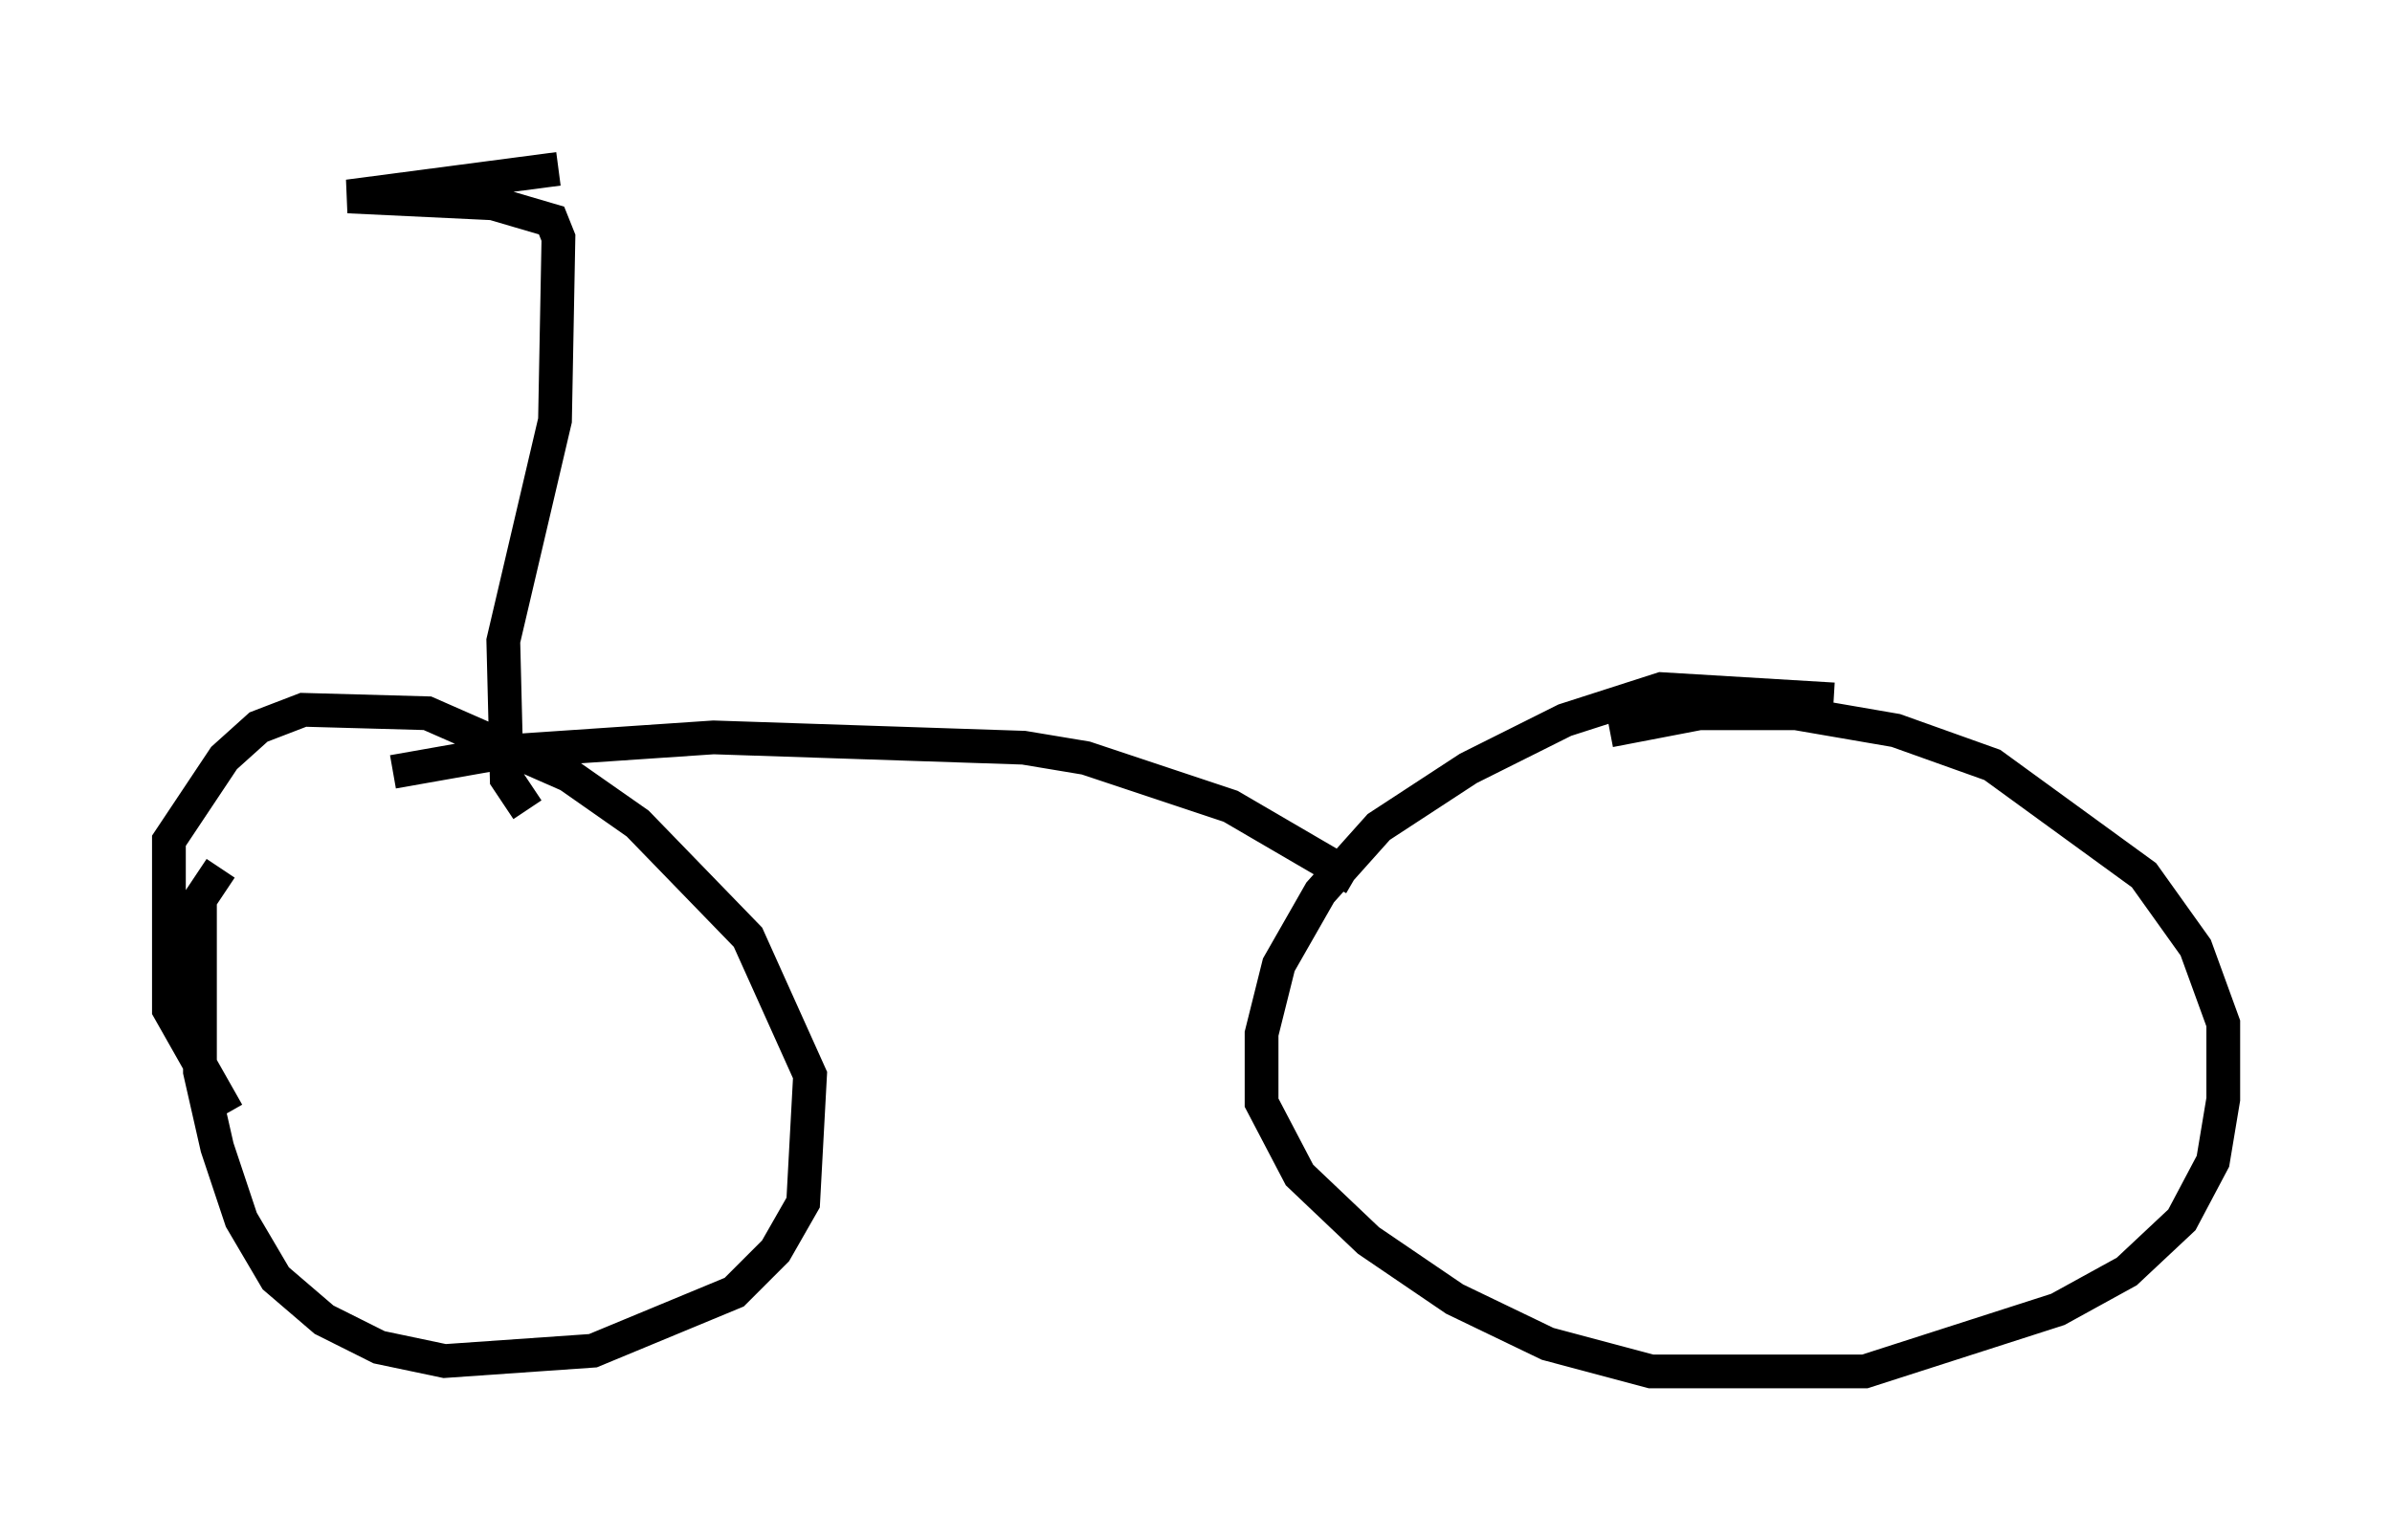 <?xml version="1.0" encoding="utf-8" ?>
<svg baseProfile="full" height="45.627" version="1.1" width="70.842" xmlns="http://www.w3.org/2000/svg" xmlns:ev="http://www.w3.org/2001/xml-events" xmlns:xlink="http://www.w3.org/1999/xlink"><defs /><rect fill="white" height="45.627" width="70.842" x="0" y="0" /><path d="M55.532, 21.129 m-1.225, -0.408 l-5.104, -0.306 -2.858, 0.919 l-2.858, 1.429 -2.654, 1.735 l-1.735, 1.94 -1.225, 2.144 l-0.51, 2.042 0.0, 2.042 l1.123, 2.144 2.042, 1.94 l2.552, 1.735 2.756, 1.327 l3.063, 0.817 6.329, 0.0 l5.717, -1.838 2.042, -1.123 l1.633, -1.531 0.919, -1.735 l0.306, -1.838 0.0, -2.246 l-0.817, -2.246 -1.531, -2.144 l-4.492, -3.267 -2.858, -1.021 l-2.96, -0.51 -2.858, 0.0 l-2.654, 0.51 m-7.554, 4.39 l-3.675, -2.144 -4.288, -1.429 l-1.838, -0.306 -9.188, -0.306 l-6.023, 0.408 -3.471, 0.613 m-4.9, 10.106 l-1.735, -3.063 0.0, -5.002 l1.633, -2.45 1.021, -0.919 l1.327, -0.51 3.675, 0.102 l4.185, 1.838 2.042, 1.429 l3.267, 3.369 1.838, 4.083 l-0.204, 3.777 -0.817, 1.429 l-1.225, 1.225 -4.185, 1.735 l-4.39, 0.306 -1.94, -0.408 l-1.633, -0.817 -1.429, -1.225 l-1.021, -1.735 -0.715, -2.144 l-0.51, -2.246 0.0, -5.104 l0.613, -0.919 m9.086, -1.735 l-0.613, -0.919 -0.102, -4.083 l1.531, -6.533 0.102, -5.41 l-0.204, -0.51 -1.735, -0.51 l-4.288, -0.204 6.227, -0.817 " fill="none" stroke="black" stroke-width="1" /></svg>